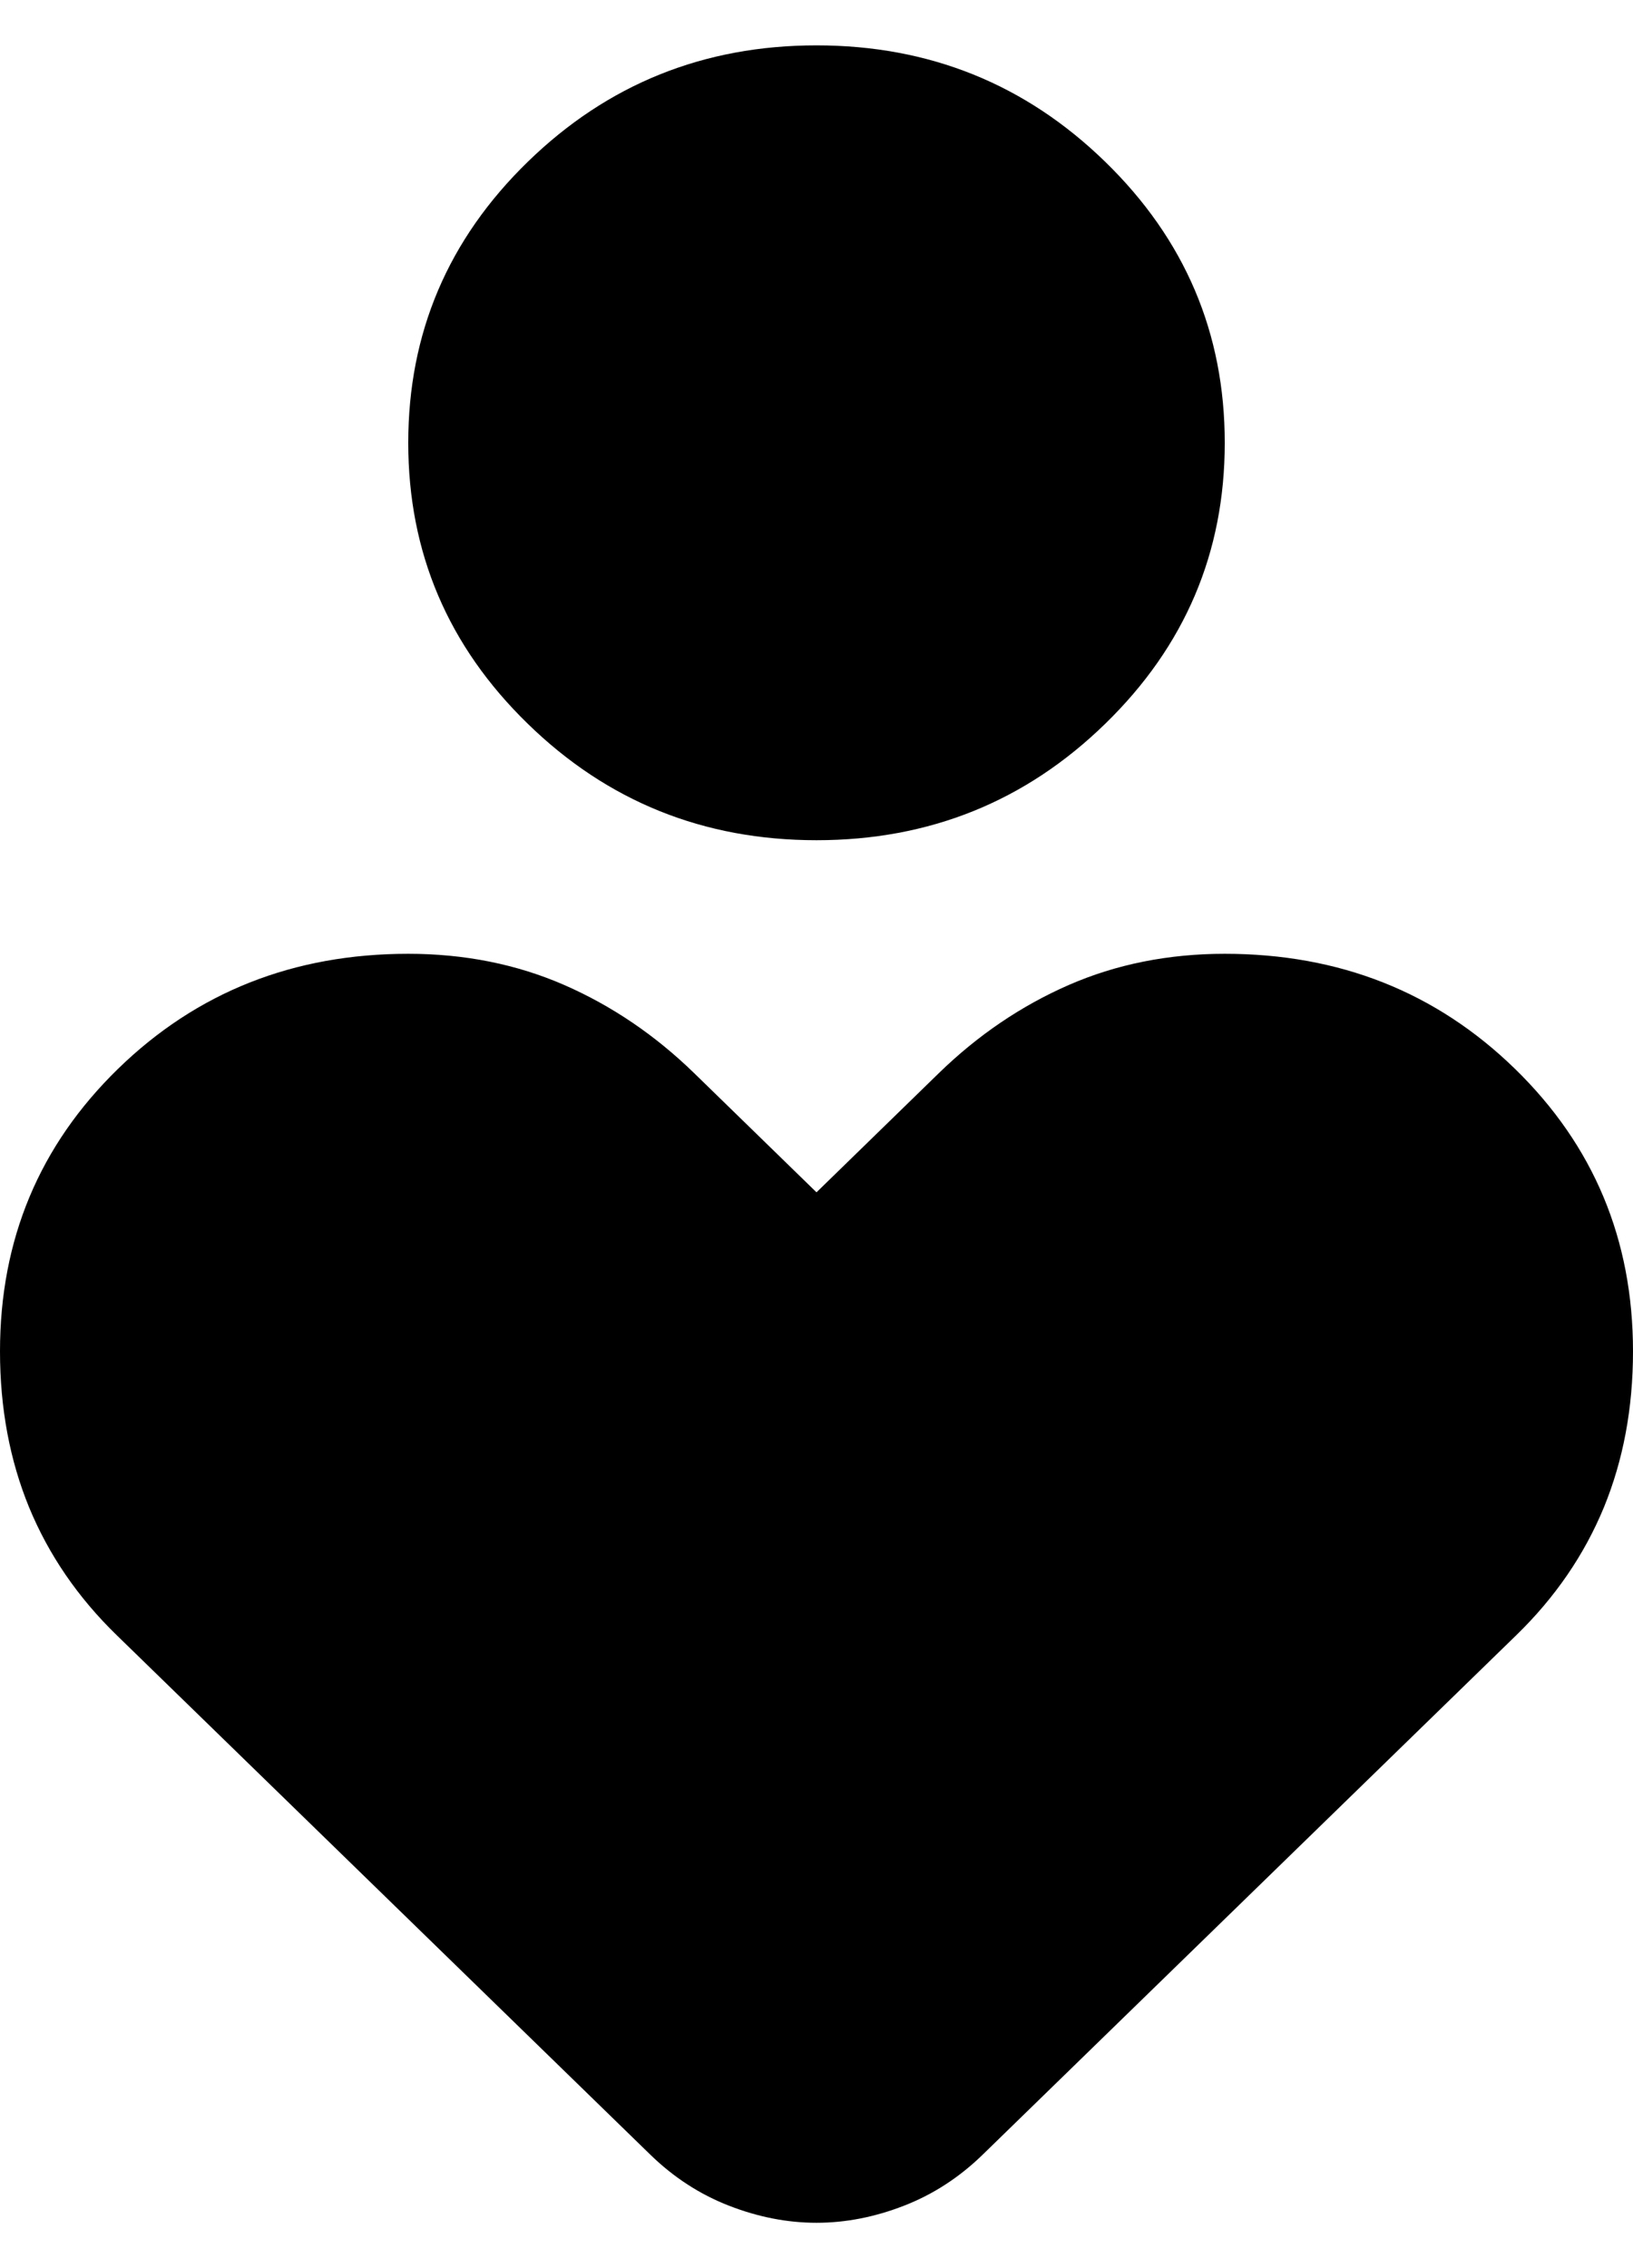<svg width="18" height="25" viewBox="0 0 18 25" fill="none" xmlns="http://www.w3.org/2000/svg">
<path d="M9 9.261C7.757 9.261 6.696 8.834 5.818 7.978C4.939 7.123 4.5 6.091 4.5 4.881C4.5 3.671 4.939 2.638 5.818 1.783C6.696 0.928 7.757 0.5 9 0.5C10.243 0.5 11.304 0.928 12.182 1.783C13.061 2.638 13.5 3.671 13.5 4.881C13.5 6.091 13.061 7.123 12.182 7.978C11.304 8.834 10.243 9.261 9 9.261ZM7.168 23.749L1.286 18.023C0.857 17.606 0.536 17.136 0.321 16.615C0.107 16.093 0 15.52 0 14.894C0 13.663 0.434 12.625 1.302 11.78C2.17 10.935 3.236 10.513 4.5 10.513C5.121 10.513 5.695 10.628 6.22 10.857C6.745 11.087 7.221 11.41 7.65 11.827L9 13.142L10.35 11.827C10.779 11.41 11.255 11.087 11.78 10.857C12.305 10.628 12.879 10.513 13.5 10.513C14.764 10.513 15.83 10.935 16.698 11.78C17.566 12.625 18 13.663 18 14.894C18 15.52 17.893 16.093 17.679 16.615C17.464 17.136 17.143 17.606 16.714 18.023L10.832 23.749C10.575 23.999 10.286 24.187 9.964 24.312C9.643 24.437 9.321 24.5 9 24.5C8.679 24.5 8.357 24.437 8.036 24.312C7.714 24.187 7.425 23.999 7.168 23.749Z" fill="currentColor"/>
</svg>

